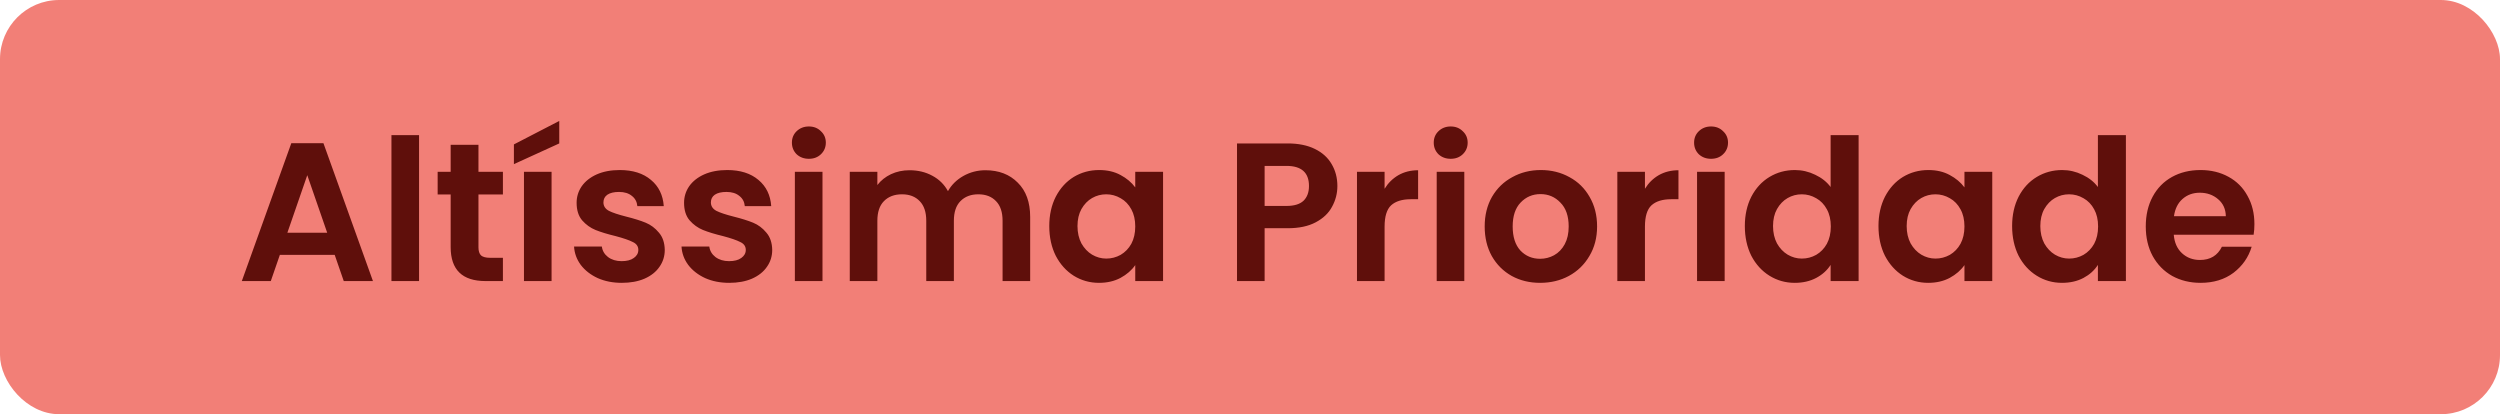 <svg width="169" height="28" viewBox="0 0 169 28" fill="none" xmlns="http://www.w3.org/2000/svg">
<rect width="169" height="28" rx="4" fill="#F27F77"/>
<path d="M22.625 17.227H18.919L18.306 19H16.347L19.692 9.682H21.865L25.211 19H23.238L22.625 17.227ZM22.119 15.734L20.772 11.842L19.426 15.734H22.119ZM28.328 9.136V19H26.462V9.136H28.328ZM32.344 13.148V16.721C32.344 16.969 32.402 17.152 32.518 17.267C32.642 17.374 32.847 17.427 33.131 17.427H33.997V19H32.824C31.251 19 30.465 18.236 30.465 16.707V13.148H29.585V11.615H30.465V9.789H32.344V11.615H33.997V13.148H32.344ZM37.286 11.615V19H35.42V11.615H37.286ZM37.806 9.696L34.74 11.095V9.762L37.806 8.176V9.696ZM42.032 19.12C41.428 19.12 40.885 19.013 40.406 18.8C39.926 18.578 39.544 18.28 39.259 17.907C38.984 17.534 38.833 17.12 38.806 16.667H40.685C40.721 16.952 40.859 17.187 41.099 17.374C41.347 17.56 41.654 17.654 42.019 17.654C42.374 17.654 42.649 17.583 42.845 17.44C43.049 17.298 43.151 17.116 43.151 16.894C43.151 16.654 43.027 16.476 42.778 16.361C42.538 16.236 42.152 16.103 41.619 15.961C41.068 15.828 40.614 15.69 40.259 15.547C39.912 15.405 39.61 15.188 39.352 14.894C39.104 14.601 38.979 14.206 38.979 13.708C38.979 13.299 39.095 12.926 39.326 12.588C39.566 12.251 39.904 11.984 40.339 11.789C40.783 11.593 41.303 11.495 41.898 11.495C42.778 11.495 43.48 11.717 44.005 12.162C44.529 12.597 44.818 13.188 44.871 13.935H43.085C43.058 13.641 42.934 13.41 42.712 13.241C42.498 13.064 42.21 12.975 41.845 12.975C41.508 12.975 41.245 13.037 41.059 13.162C40.881 13.286 40.792 13.459 40.792 13.681C40.792 13.93 40.916 14.121 41.165 14.255C41.414 14.379 41.801 14.508 42.325 14.641C42.858 14.774 43.298 14.912 43.645 15.054C43.991 15.197 44.289 15.419 44.538 15.721C44.796 16.014 44.929 16.405 44.938 16.894C44.938 17.32 44.818 17.703 44.578 18.04C44.347 18.378 44.009 18.645 43.565 18.84C43.129 19.027 42.618 19.12 42.032 19.12ZM49.296 19.12C48.691 19.12 48.149 19.013 47.669 18.8C47.19 18.578 46.807 18.28 46.523 17.907C46.248 17.534 46.096 17.12 46.07 16.667H47.949C47.985 16.952 48.123 17.187 48.362 17.374C48.611 17.56 48.918 17.654 49.282 17.654C49.638 17.654 49.913 17.583 50.109 17.44C50.313 17.298 50.415 17.116 50.415 16.894C50.415 16.654 50.291 16.476 50.042 16.361C49.802 16.236 49.416 16.103 48.882 15.961C48.331 15.828 47.878 15.69 47.523 15.547C47.176 15.405 46.874 15.188 46.616 14.894C46.367 14.601 46.243 14.206 46.243 13.708C46.243 13.299 46.359 12.926 46.59 12.588C46.83 12.251 47.167 11.984 47.603 11.789C48.047 11.593 48.567 11.495 49.162 11.495C50.042 11.495 50.744 11.717 51.269 12.162C51.793 12.597 52.082 13.188 52.135 13.935H50.349C50.322 13.641 50.198 13.41 49.975 13.241C49.762 13.064 49.473 12.975 49.109 12.975C48.771 12.975 48.509 13.037 48.322 13.162C48.145 13.286 48.056 13.459 48.056 13.681C48.056 13.93 48.18 14.121 48.429 14.255C48.678 14.379 49.065 14.508 49.589 14.641C50.122 14.774 50.562 14.912 50.909 15.054C51.255 15.197 51.553 15.419 51.802 15.721C52.059 16.014 52.193 16.405 52.202 16.894C52.202 17.32 52.082 17.703 51.842 18.04C51.611 18.378 51.273 18.645 50.829 18.84C50.393 19.027 49.882 19.12 49.296 19.12ZM54.68 10.735C54.351 10.735 54.076 10.633 53.853 10.429C53.64 10.216 53.533 9.953 53.533 9.642C53.533 9.331 53.64 9.074 53.853 8.869C54.076 8.656 54.351 8.549 54.68 8.549C55.009 8.549 55.28 8.656 55.493 8.869C55.715 9.074 55.826 9.331 55.826 9.642C55.826 9.953 55.715 10.216 55.493 10.429C55.28 10.633 55.009 10.735 54.68 10.735ZM55.6 11.615V19H53.733V11.615H55.6ZM66.615 11.508C67.521 11.508 68.25 11.789 68.801 12.348C69.361 12.899 69.64 13.672 69.64 14.668V19H67.774V14.921C67.774 14.343 67.628 13.903 67.334 13.601C67.041 13.29 66.641 13.135 66.135 13.135C65.628 13.135 65.224 13.29 64.922 13.601C64.628 13.903 64.482 14.343 64.482 14.921V19H62.615V14.921C62.615 14.343 62.469 13.903 62.176 13.601C61.882 13.29 61.483 13.135 60.976 13.135C60.461 13.135 60.052 13.29 59.75 13.601C59.456 13.903 59.31 14.343 59.31 14.921V19H57.444V11.615H59.31V12.508C59.55 12.197 59.856 11.953 60.23 11.775C60.612 11.597 61.029 11.508 61.483 11.508C62.06 11.508 62.575 11.633 63.029 11.882C63.482 12.122 63.833 12.468 64.082 12.921C64.322 12.495 64.668 12.153 65.122 11.895C65.584 11.637 66.081 11.508 66.615 11.508ZM70.931 15.281C70.931 14.534 71.078 13.872 71.371 13.295C71.674 12.717 72.078 12.273 72.584 11.962C73.1 11.651 73.673 11.495 74.304 11.495C74.855 11.495 75.335 11.606 75.744 11.829C76.161 12.051 76.495 12.331 76.743 12.668V11.615H78.623V19H76.743V17.92C76.503 18.267 76.17 18.556 75.744 18.787C75.326 19.009 74.842 19.12 74.291 19.12C73.669 19.12 73.1 18.96 72.584 18.64C72.078 18.32 71.674 17.871 71.371 17.294C71.078 16.707 70.931 16.036 70.931 15.281ZM76.743 15.308C76.743 14.854 76.654 14.468 76.477 14.148C76.299 13.819 76.059 13.57 75.757 13.401C75.455 13.224 75.13 13.135 74.784 13.135C74.437 13.135 74.117 13.219 73.824 13.388C73.531 13.557 73.291 13.806 73.104 14.134C72.927 14.454 72.838 14.837 72.838 15.281C72.838 15.725 72.927 16.116 73.104 16.454C73.291 16.783 73.531 17.036 73.824 17.214C74.126 17.392 74.446 17.48 74.784 17.48C75.13 17.48 75.455 17.396 75.757 17.227C76.059 17.049 76.299 16.8 76.477 16.481C76.654 16.152 76.743 15.761 76.743 15.308ZM90.407 12.575C90.407 13.073 90.287 13.539 90.047 13.975C89.816 14.41 89.447 14.761 88.941 15.028C88.443 15.294 87.812 15.428 87.048 15.428H85.488V19H83.622V9.696H87.048C87.767 9.696 88.381 9.82 88.887 10.069C89.394 10.318 89.771 10.66 90.02 11.095C90.278 11.531 90.407 12.024 90.407 12.575ZM86.968 13.921C87.483 13.921 87.865 13.806 88.114 13.575C88.363 13.335 88.487 13.002 88.487 12.575C88.487 11.668 87.981 11.215 86.968 11.215H85.488V13.921H86.968ZM93.598 12.762C93.838 12.37 94.149 12.064 94.531 11.842C94.922 11.62 95.366 11.508 95.864 11.508V13.468H95.371C94.784 13.468 94.34 13.606 94.038 13.881C93.745 14.157 93.598 14.637 93.598 15.321V19H91.732V11.615H93.598V12.762ZM98.067 10.735C97.739 10.735 97.463 10.633 97.241 10.429C97.028 10.216 96.921 9.953 96.921 9.642C96.921 9.331 97.028 9.074 97.241 8.869C97.463 8.656 97.739 8.549 98.067 8.549C98.396 8.549 98.667 8.656 98.881 8.869C99.103 9.074 99.214 9.331 99.214 9.642C99.214 9.953 99.103 10.216 98.881 10.429C98.667 10.633 98.396 10.735 98.067 10.735ZM98.987 11.615V19H97.121V11.615H98.987ZM104.11 19.12C103.399 19.12 102.759 18.965 102.191 18.653C101.622 18.334 101.173 17.885 100.844 17.307C100.524 16.73 100.365 16.063 100.365 15.308C100.365 14.552 100.529 13.886 100.858 13.308C101.195 12.73 101.653 12.286 102.231 11.975C102.808 11.655 103.453 11.495 104.164 11.495C104.875 11.495 105.519 11.655 106.096 11.975C106.674 12.286 107.127 12.73 107.456 13.308C107.794 13.886 107.963 14.552 107.963 15.308C107.963 16.063 107.789 16.73 107.443 17.307C107.105 17.885 106.643 18.334 106.056 18.653C105.479 18.965 104.83 19.12 104.11 19.12ZM104.11 17.494C104.448 17.494 104.763 17.414 105.057 17.254C105.359 17.085 105.599 16.836 105.777 16.507C105.954 16.178 106.043 15.779 106.043 15.308C106.043 14.605 105.856 14.068 105.483 13.695C105.119 13.312 104.67 13.121 104.137 13.121C103.604 13.121 103.155 13.312 102.791 13.695C102.435 14.068 102.257 14.605 102.257 15.308C102.257 16.01 102.431 16.552 102.777 16.934C103.133 17.307 103.577 17.494 104.11 17.494ZM111.198 12.762C111.438 12.37 111.749 12.064 112.131 11.842C112.522 11.62 112.966 11.508 113.464 11.508V13.468H112.971C112.384 13.468 111.94 13.606 111.638 13.881C111.344 14.157 111.198 14.637 111.198 15.321V19H109.332V11.615H111.198V12.762ZM115.667 10.735C115.338 10.735 115.063 10.633 114.841 10.429C114.628 10.216 114.521 9.953 114.521 9.642C114.521 9.331 114.628 9.074 114.841 8.869C115.063 8.656 115.338 8.549 115.667 8.549C115.996 8.549 116.267 8.656 116.48 8.869C116.703 9.074 116.814 9.331 116.814 9.642C116.814 9.953 116.703 10.216 116.48 10.429C116.267 10.633 115.996 10.735 115.667 10.735ZM116.587 11.615V19H114.721V11.615H116.587ZM117.951 15.281C117.951 14.534 118.098 13.872 118.391 13.295C118.693 12.717 119.102 12.273 119.617 11.962C120.133 11.651 120.706 11.495 121.337 11.495C121.817 11.495 122.274 11.602 122.71 11.815C123.145 12.02 123.492 12.295 123.75 12.642V9.136H125.642V19H123.75V17.907C123.518 18.271 123.194 18.565 122.776 18.787C122.359 19.009 121.874 19.12 121.323 19.12C120.701 19.12 120.133 18.96 119.617 18.64C119.102 18.32 118.693 17.871 118.391 17.294C118.098 16.707 117.951 16.036 117.951 15.281ZM123.763 15.308C123.763 14.854 123.674 14.468 123.496 14.148C123.319 13.819 123.079 13.57 122.776 13.401C122.474 13.224 122.15 13.135 121.803 13.135C121.457 13.135 121.137 13.219 120.844 13.388C120.55 13.557 120.31 13.806 120.124 14.134C119.946 14.454 119.857 14.837 119.857 15.281C119.857 15.725 119.946 16.116 120.124 16.454C120.31 16.783 120.55 17.036 120.844 17.214C121.146 17.392 121.466 17.48 121.803 17.48C122.15 17.48 122.474 17.396 122.776 17.227C123.079 17.049 123.319 16.8 123.496 16.481C123.674 16.152 123.763 15.761 123.763 15.308ZM126.985 15.281C126.985 14.534 127.132 13.872 127.425 13.295C127.727 12.717 128.132 12.273 128.638 11.962C129.154 11.651 129.727 11.495 130.358 11.495C130.909 11.495 131.389 11.606 131.797 11.829C132.215 12.051 132.548 12.331 132.797 12.668V11.615H134.677V19H132.797V17.92C132.557 18.267 132.224 18.556 131.797 18.787C131.38 19.009 130.895 19.12 130.344 19.12C129.722 19.12 129.154 18.96 128.638 18.64C128.132 18.32 127.727 17.871 127.425 17.294C127.132 16.707 126.985 16.036 126.985 15.281ZM132.797 15.308C132.797 14.854 132.708 14.468 132.53 14.148C132.353 13.819 132.113 13.57 131.811 13.401C131.508 13.224 131.184 13.135 130.838 13.135C130.491 13.135 130.171 13.219 129.878 13.388C129.585 13.557 129.345 13.806 129.158 14.134C128.98 14.454 128.891 14.837 128.891 15.281C128.891 15.725 128.98 16.116 129.158 16.454C129.345 16.783 129.585 17.036 129.878 17.214C130.18 17.392 130.5 17.48 130.838 17.48C131.184 17.48 131.508 17.396 131.811 17.227C132.113 17.049 132.353 16.8 132.53 16.481C132.708 16.152 132.797 15.761 132.797 15.308ZM136.019 15.281C136.019 14.534 136.166 13.872 136.459 13.295C136.761 12.717 137.17 12.273 137.686 11.962C138.201 11.651 138.774 11.495 139.405 11.495C139.885 11.495 140.343 11.602 140.778 11.815C141.214 12.02 141.56 12.295 141.818 12.642V9.136H143.711V19H141.818V17.907C141.587 18.271 141.262 18.565 140.845 18.787C140.427 19.009 139.943 19.12 139.392 19.12C138.77 19.12 138.201 18.96 137.686 18.64C137.17 18.32 136.761 17.871 136.459 17.294C136.166 16.707 136.019 16.036 136.019 15.281ZM141.831 15.308C141.831 14.854 141.742 14.468 141.565 14.148C141.387 13.819 141.147 13.57 140.845 13.401C140.543 13.224 140.218 13.135 139.872 13.135C139.525 13.135 139.205 13.219 138.912 13.388C138.619 13.557 138.379 13.806 138.192 14.134C138.014 14.454 137.926 14.837 137.926 15.281C137.926 15.725 138.014 16.116 138.192 16.454C138.379 16.783 138.619 17.036 138.912 17.214C139.214 17.392 139.534 17.48 139.872 17.48C140.218 17.48 140.543 17.396 140.845 17.227C141.147 17.049 141.387 16.8 141.565 16.481C141.742 16.152 141.831 15.761 141.831 15.308ZM152.398 15.148C152.398 15.414 152.381 15.654 152.345 15.867H146.946C146.991 16.401 147.177 16.818 147.506 17.12C147.835 17.423 148.239 17.574 148.719 17.574C149.412 17.574 149.906 17.276 150.199 16.681H152.212C151.998 17.392 151.59 17.978 150.985 18.44C150.381 18.893 149.639 19.12 148.759 19.12C148.048 19.12 147.409 18.965 146.84 18.653C146.28 18.334 145.84 17.885 145.52 17.307C145.209 16.73 145.054 16.063 145.054 15.308C145.054 14.543 145.209 13.872 145.52 13.295C145.831 12.717 146.267 12.273 146.826 11.962C147.386 11.651 148.031 11.495 148.759 11.495C149.461 11.495 150.088 11.646 150.639 11.948C151.199 12.251 151.63 12.682 151.932 13.241C152.243 13.792 152.398 14.428 152.398 15.148ZM150.466 14.614C150.457 14.134 150.283 13.752 149.946 13.468C149.608 13.175 149.195 13.028 148.706 13.028C148.244 13.028 147.853 13.17 147.533 13.455C147.222 13.73 147.031 14.117 146.96 14.614H150.466Z" fill="#5F0F0B"/>
</svg>

